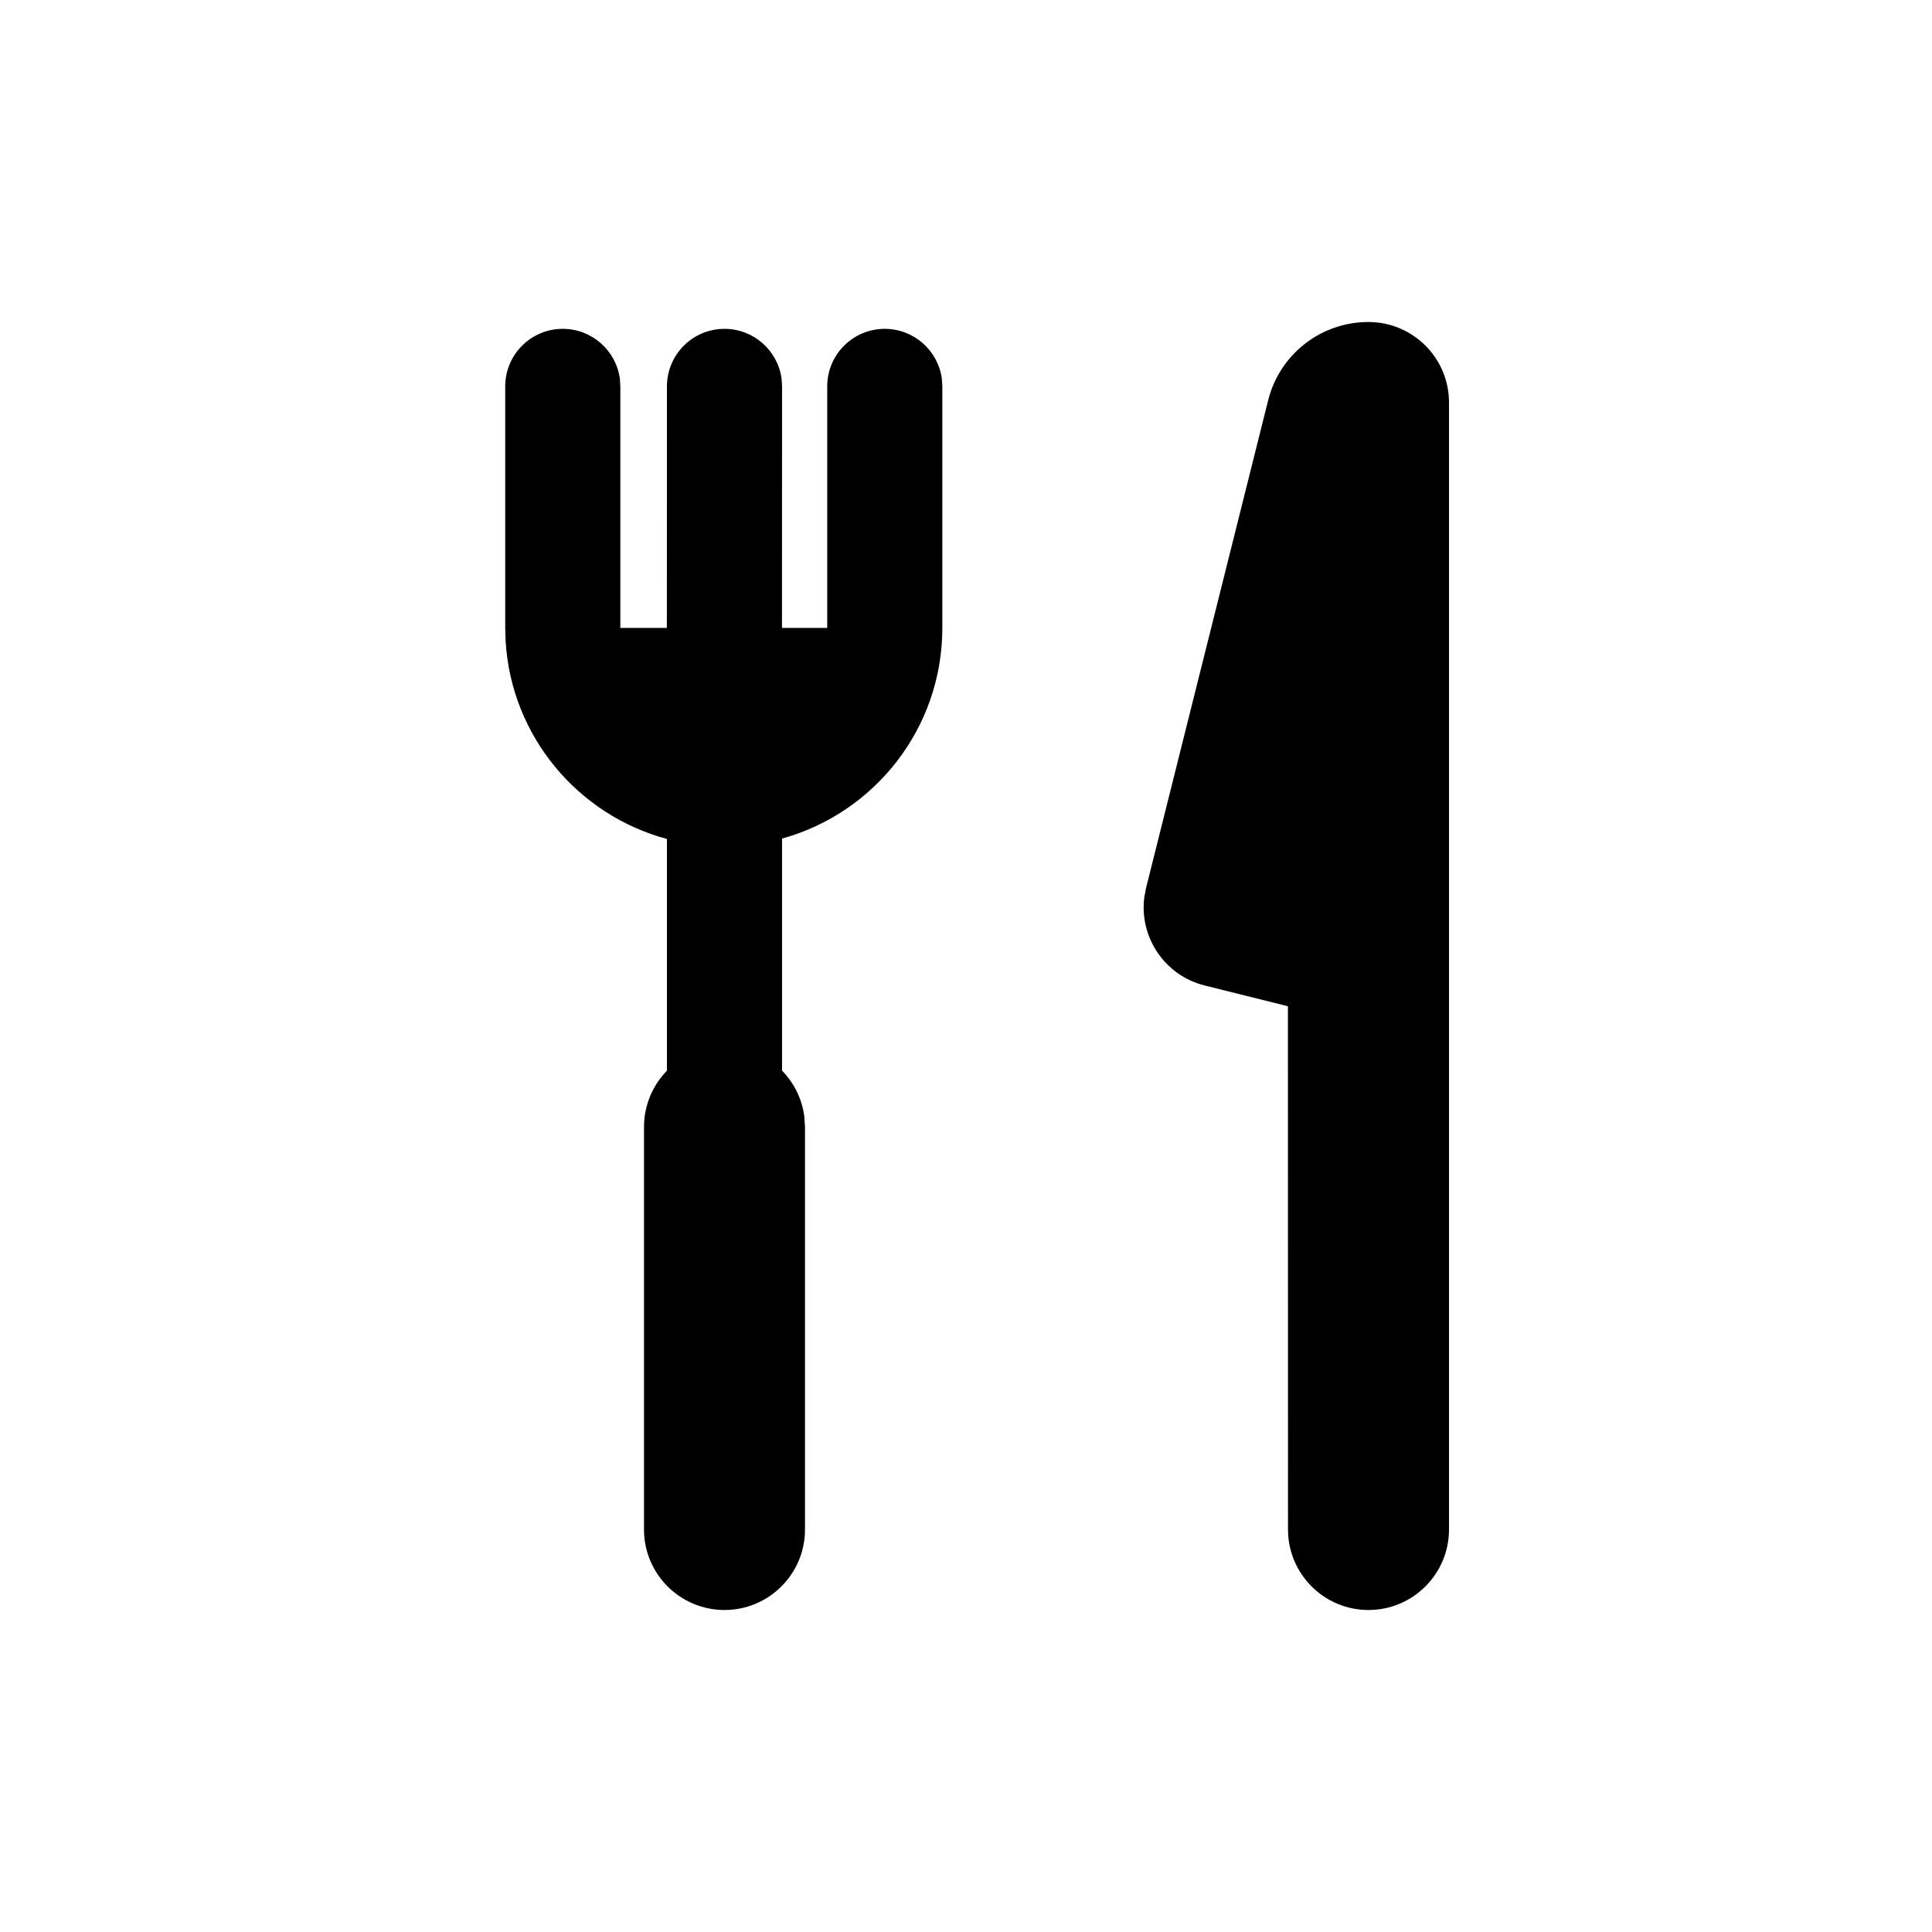 <svg width="24" height="24" viewBox="0 0 24 24" fill="none" xmlns="http://www.w3.org/2000/svg">
<path fill-rule="evenodd" clip-rule="evenodd" d="M10.991 4.085C11.353 4.085 11.652 4.354 11.7 4.703L11.706 4.8V7.8C11.706 9.049 10.863 10.1 9.715 10.417L9.715 13.3C9.862 13.451 9.962 13.647 9.991 13.866L10 14V19C10 19.552 9.552 20 9 20C8.448 20 8 19.552 8 19V14C8 13.728 8.109 13.481 8.285 13.3L8.285 10.422C7.179 10.125 6.352 9.147 6.281 7.965L6.276 7.8V4.8C6.276 4.405 6.596 4.085 6.991 4.085C7.353 4.085 7.652 4.354 7.7 4.703L7.706 4.8V7.8H8.284L8.285 4.8C8.285 4.405 8.605 4.085 9 4.085C9.362 4.085 9.661 4.354 9.709 4.703L9.715 4.8L9.714 7.8H10.276V4.8C10.276 4.405 10.596 4.085 10.991 4.085ZM18 19C18 19.552 17.552 20 17 20C16.448 20 16 19.552 16 19L15.999 12.5L14.965 12.242C14.468 12.118 14.151 11.642 14.215 11.145L14.237 11.03L15.754 4.971C15.897 4.4 16.41 4 16.999 4C17.552 4 18 4.448 18 5V19Z" fill="black"/>
</svg>

